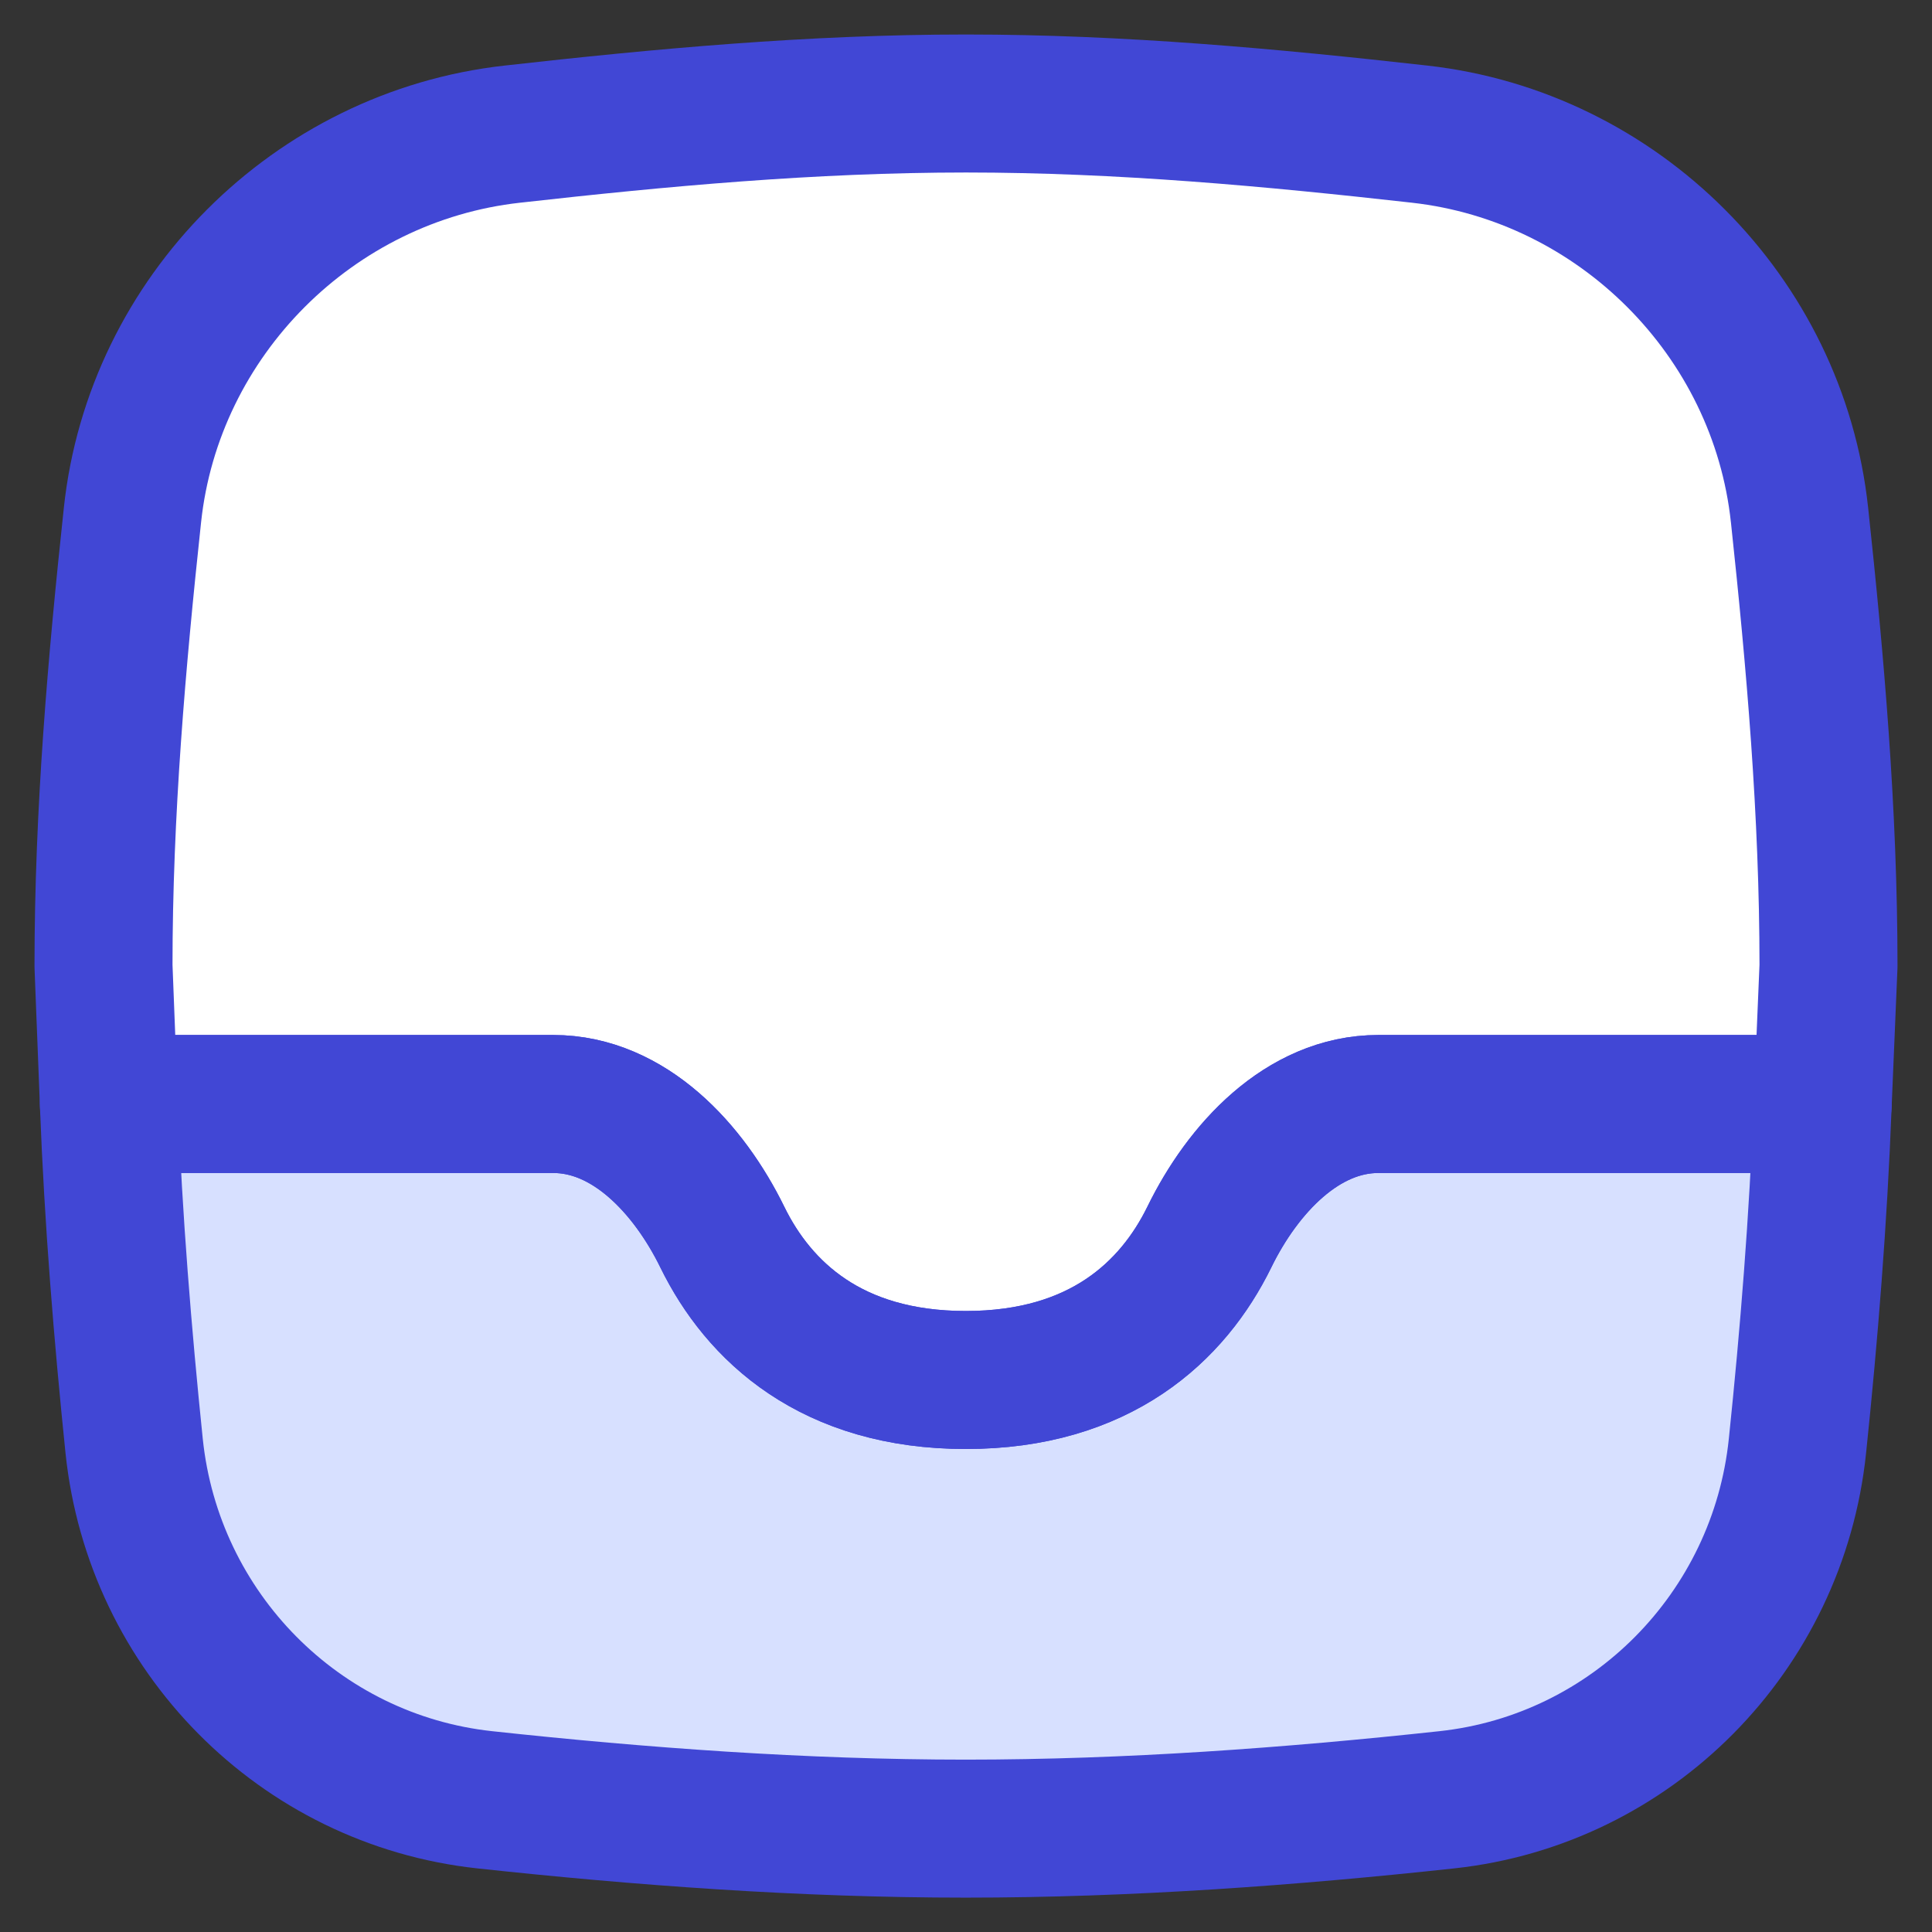 <svg xmlns="http://www.w3.org/2000/svg" fill="none" viewBox="0 0 14 14" id="Inbox--Streamline-Flex">
  <rect x="0" y="0" width="14" height="14" fill="#333333" stroke="none"/>
  <desc>
    Inbox Streamline Icon: https://streamlinehq.com
  </desc>
  <g id="inbox--mail-email-outbox-drawer-empty-open-inbox">
    <path id="Intersect" fill="#d7e0ff" d="M13.208 8H9.988c-0.55 0 -0.983 0.469 -1.225 0.965C8.499 9.503 7.972 10 6.998 10S5.498 9.503 5.234 8.965C4.991 8.469 4.559 8 4.009 8H0.789c0.032 0.839 0.1 1.671 0.183 2.478 0.14 1.347 1.199 2.419 2.541 2.564 1.129 0.122 2.305 0.209 3.485 0.209 1.181 0 2.357 -0.087 3.486 -0.209 1.342 -0.145 2.401 -1.217 2.541 -2.564 0.084 -0.806 0.151 -1.638 0.183 -2.478Z" stroke-width="1"></path>
    <path id="Subtract" fill="#ffffff" d="M13.04 3.731C13.154 4.795 13.25 5.887 13.25 7l-0.042 1H9.988c-0.55 0 -0.983 0.469 -1.225 0.965C8.499 9.503 7.972 10 6.999 10c-0.973 0 -1.501 -0.497 -1.764 -1.035C4.992 8.469 4.559 8 4.009 8H0.789L0.75 7c0 -1.113 0.096 -2.205 0.21 -3.269C1.114 2.291 2.273 1.132 3.713 0.972 4.782 0.852 5.88 0.75 7 0.75s2.218 0.102 3.287 0.222c1.44 0.161 2.599 1.319 2.753 2.76Z" stroke-width="1"></path>
    <path id="Subtract_2" stroke="#4147d5" stroke-linecap="round" stroke-linejoin="round" d="M13.04 3.731C13.154 4.795 13.25 5.887 13.25 7l-0.042 1H9.988c-0.55 0 -0.983 0.469 -1.225 0.965C8.499 9.503 7.972 10 6.999 10c-0.973 0 -1.501 -0.497 -1.764 -1.035C4.992 8.469 4.559 8 4.009 8H0.789L0.75 7c0 -1.113 0.096 -2.205 0.21 -3.269C1.114 2.291 2.273 1.132 3.713 0.972 4.782 0.852 5.88 0.75 7 0.75s2.218 0.102 3.287 0.222c1.44 0.161 2.599 1.319 2.753 2.76Z" stroke-width="1"></path>
    <path id="Intersect_2" stroke="#4147d5" stroke-linecap="round" stroke-linejoin="round" d="M13.208 8H9.988c-0.55 0 -0.983 0.469 -1.225 0.965C8.499 9.503 7.972 10 6.998 10S5.498 9.503 5.234 8.965C4.991 8.469 4.559 8 4.009 8H0.789c0.032 0.839 0.1 1.671 0.183 2.478 0.14 1.347 1.199 2.419 2.541 2.564 1.129 0.122 2.305 0.209 3.485 0.209 1.181 0 2.357 -0.087 3.486 -0.209 1.342 -0.145 2.401 -1.217 2.541 -2.564 0.084 -0.806 0.151 -1.638 0.183 -2.478Z" stroke-width="1"></path>
  </g>
</svg>